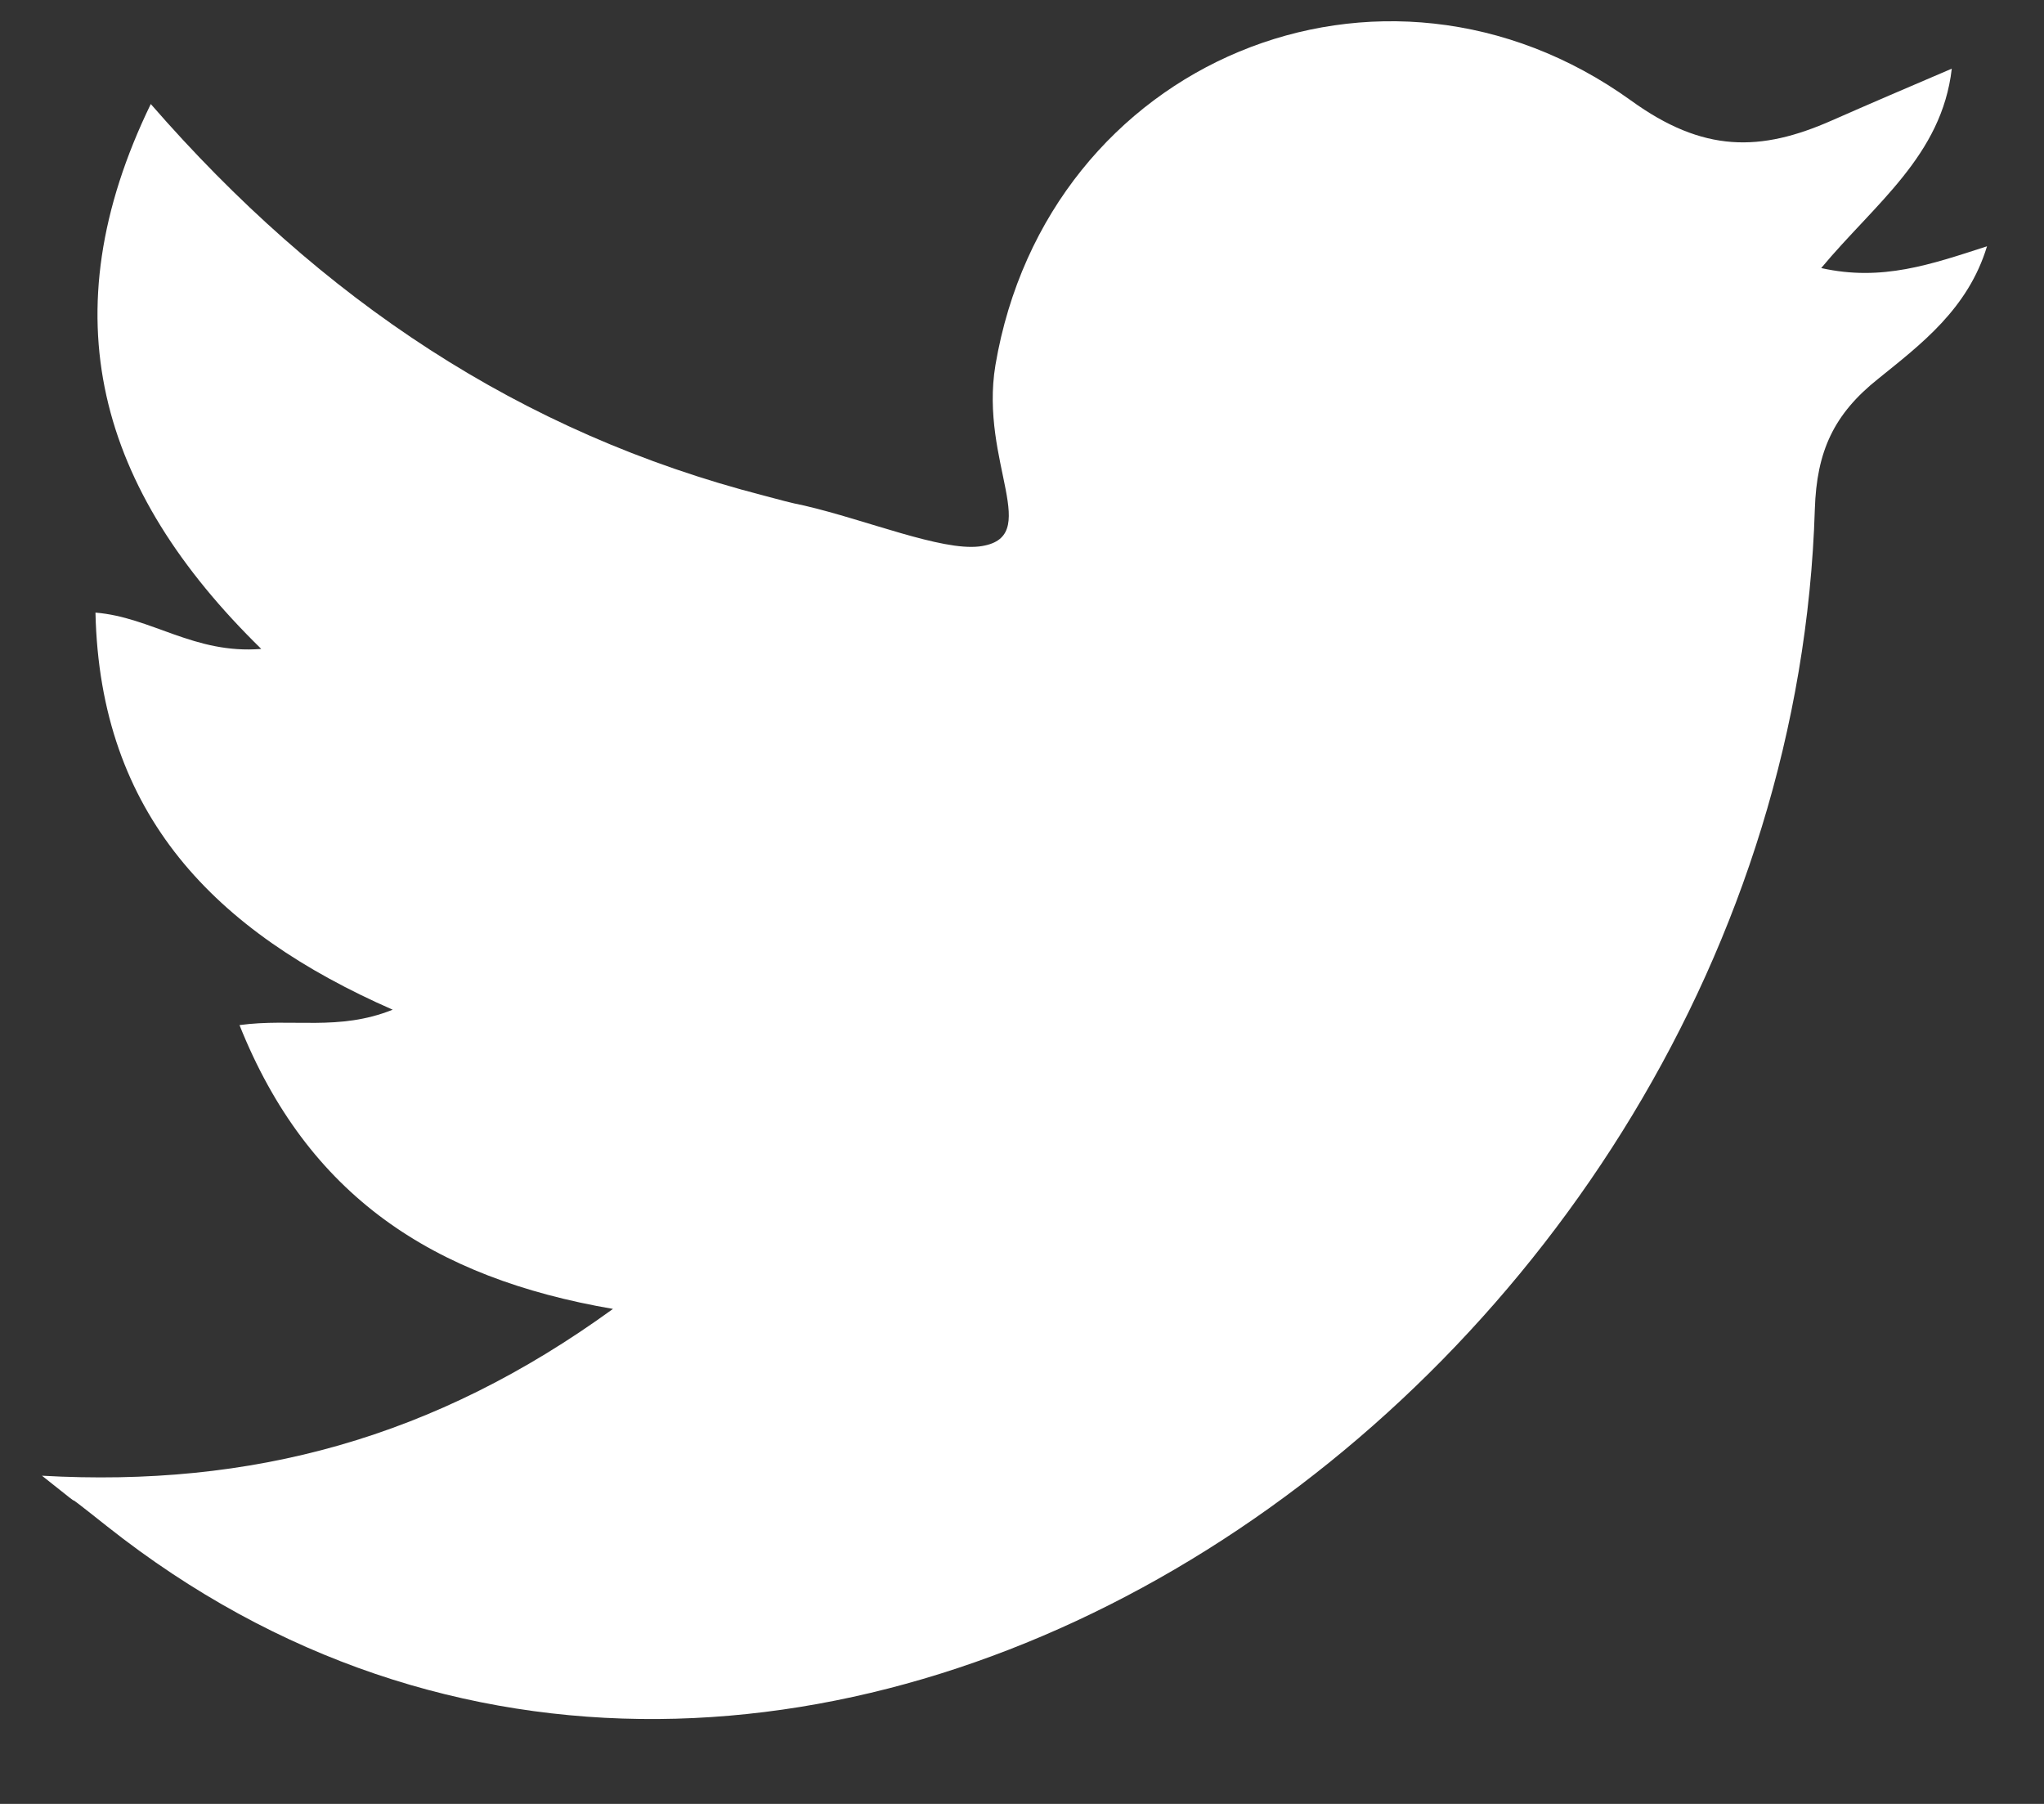 <svg width="17" height="15" viewBox="0 0 17 15" fill="none" xmlns="http://www.w3.org/2000/svg">
<rect x="0" y="0" width="17" height="15" fill="#333333" stroke="none"/>
<path d="M0.349 12.271C2.09 12.369 3.613 11.962 5.098 10.884C3.598 10.627 2.558 9.941 1.992 8.524C2.43 8.464 2.814 8.577 3.266 8.396C1.789 7.748 0.831 6.775 0.794 5.094C1.261 5.132 1.615 5.441 2.173 5.396C0.816 4.069 0.402 2.621 1.254 0.865C2.671 2.493 4.329 3.601 6.357 4.122C6.47 4.152 6.576 4.182 6.689 4.204C7.209 4.325 7.827 4.581 8.144 4.544C8.686 4.476 8.144 3.85 8.279 3.036C8.709 0.503 11.498 -0.65 13.564 0.835C14.167 1.272 14.642 1.264 15.237 1.001C15.546 0.865 15.863 0.729 16.233 0.571C16.15 1.295 15.592 1.694 15.147 2.229C15.652 2.342 16.059 2.199 16.526 2.048C16.368 2.569 15.976 2.863 15.622 3.149C15.252 3.443 15.109 3.752 15.094 4.235C14.868 11.54 6.568 17.186 0.892 12.693C0.341 12.256 0.877 12.693 0.349 12.271Z" fill="white"/>
</svg>
